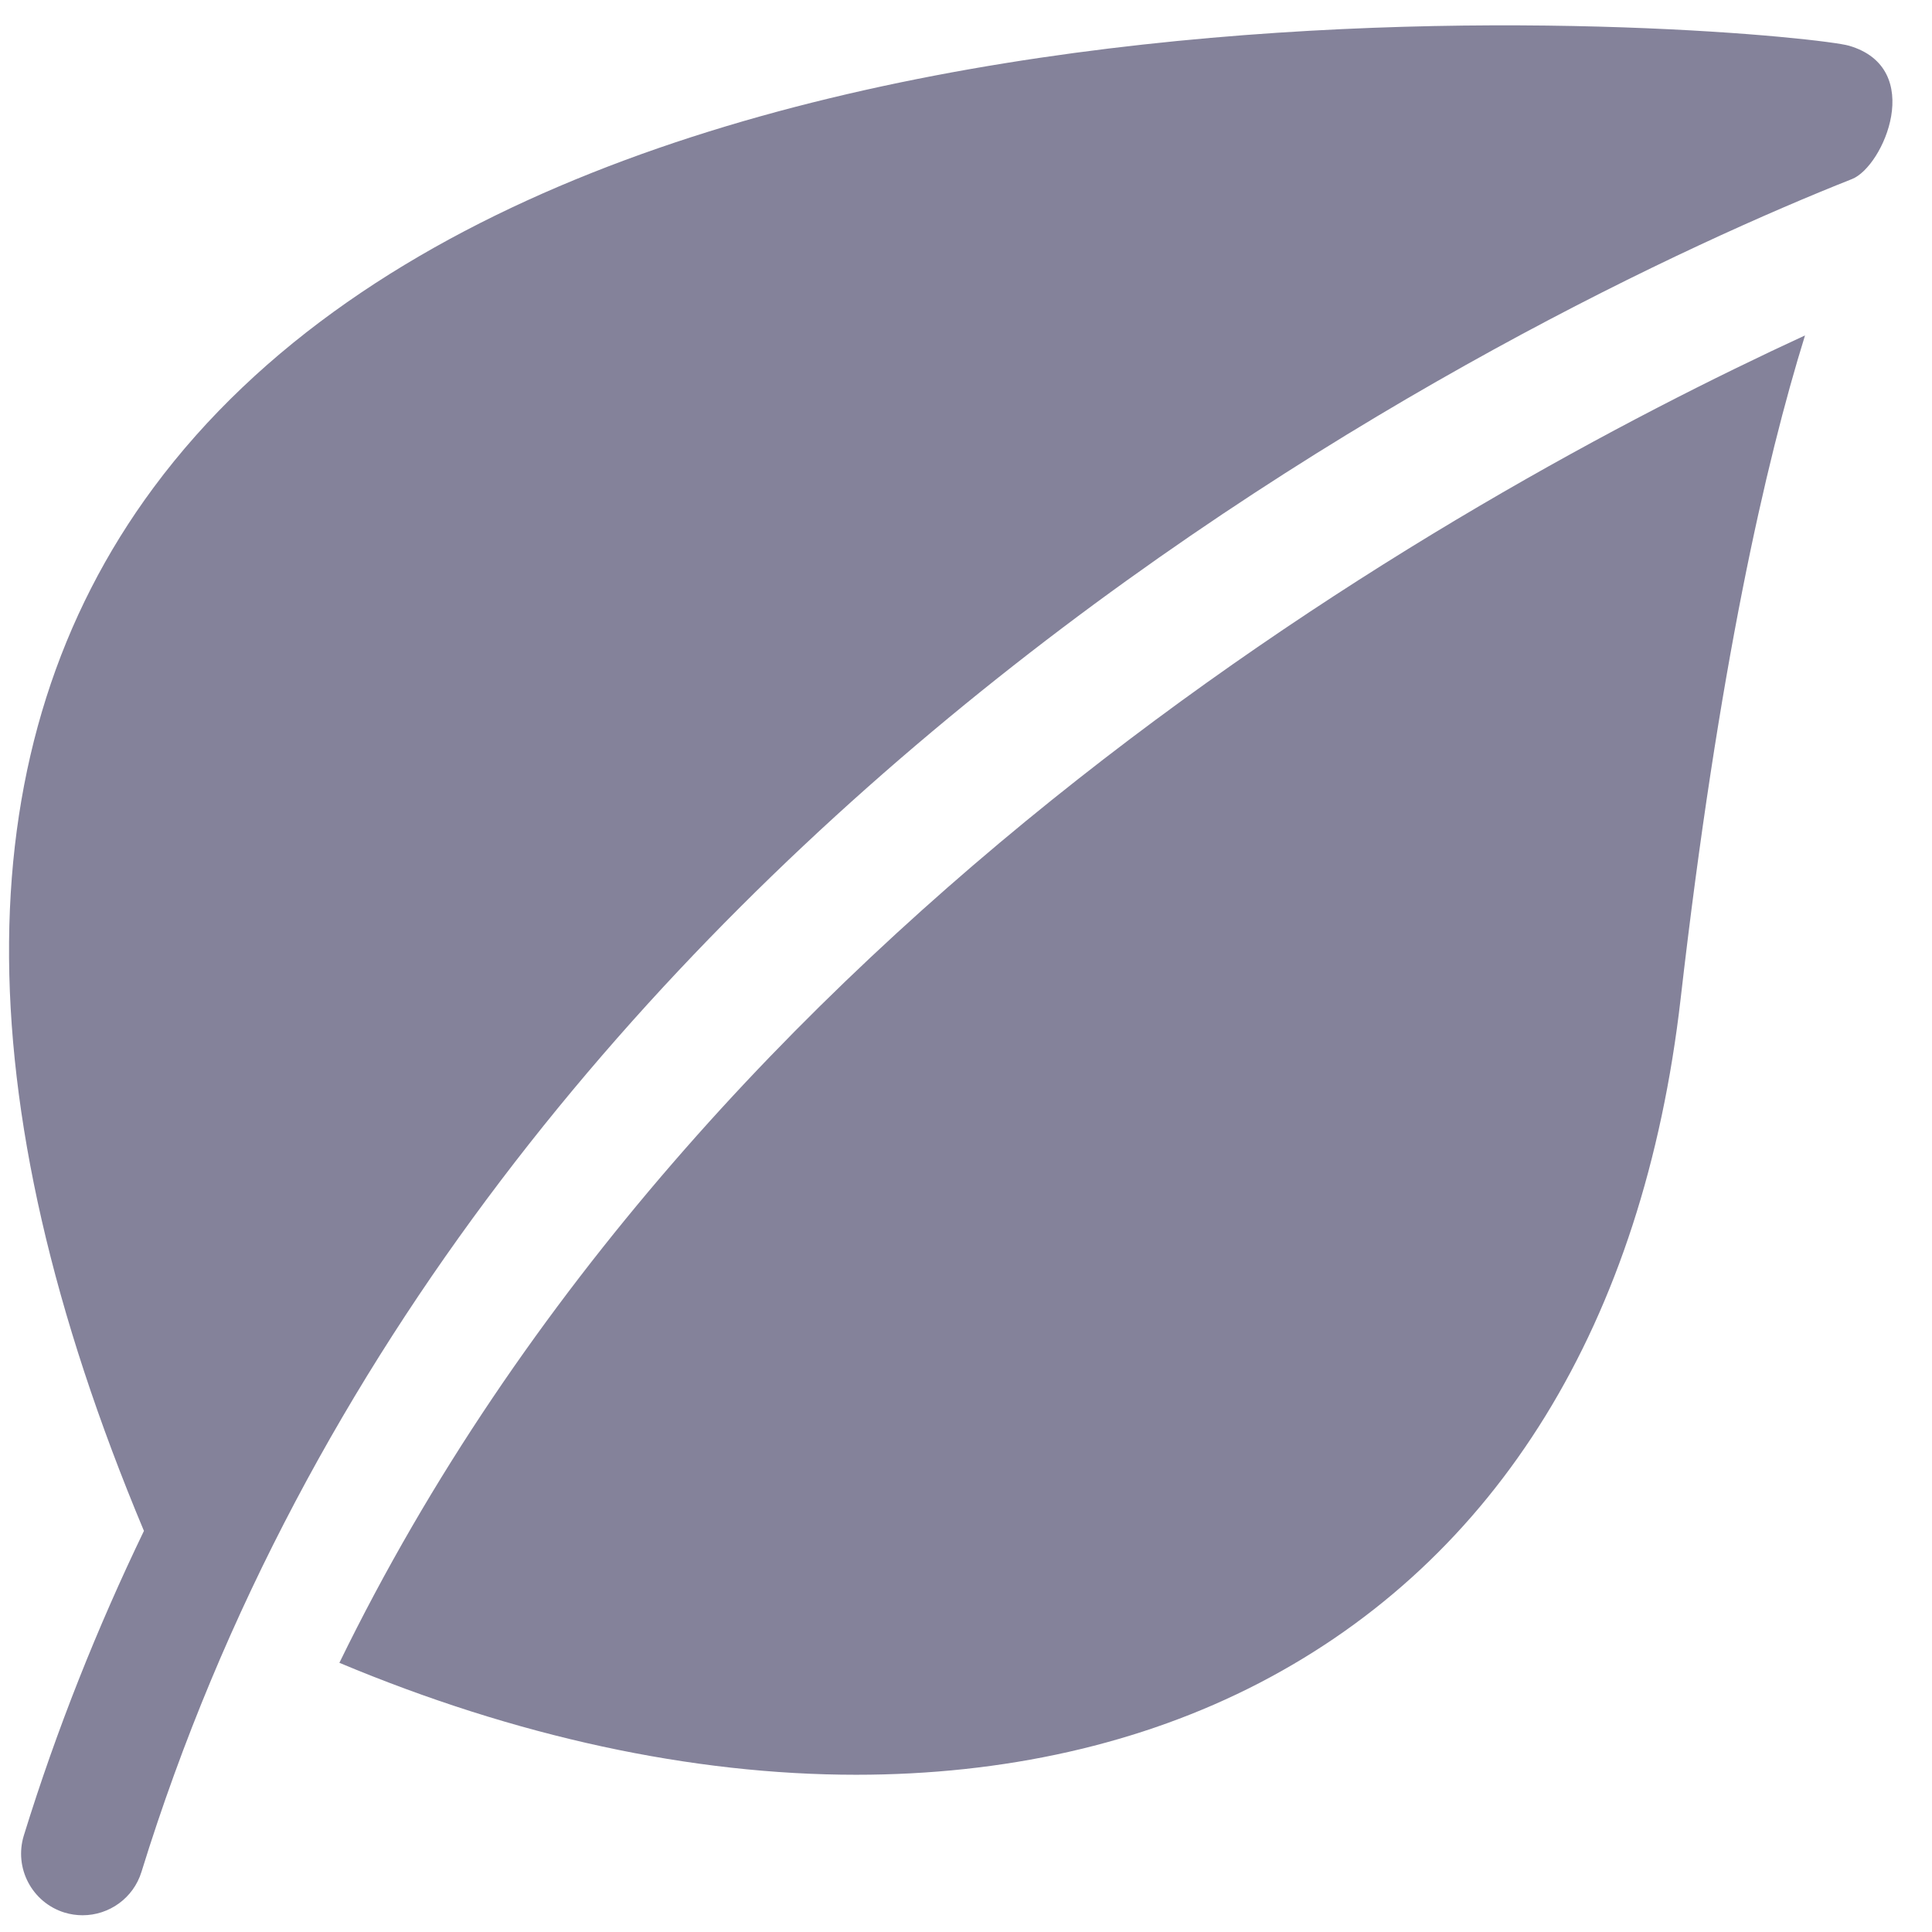 <svg width="18" height="18" viewBox="0 0 18 18" fill="none" xmlns="http://www.w3.org/2000/svg">
<g id="leaf 1" clip-path="url(#clip0_348_2118)">
<g id="Group">
<g id="Group_2">
<path id="Vector" d="M17.227 0.426C16.763 0.29 5.415 -0.84 1.429 4.545C-0.336 6.93 -0.362 10.2 1.341 14.263C0.909 15.16 0.53 16.105 0.222 17.101C0.129 17.404 0.298 17.725 0.601 17.819C0.657 17.836 0.714 17.844 0.77 17.844C1.015 17.844 1.242 17.686 1.318 17.44C4.356 7.619 14.227 2.868 17.255 1.668C17.549 1.551 17.943 0.635 17.227 0.426Z" fill="#84829A"/>
</g>
</g>
<g id="Group_3">
<g id="Group_4">
<path id="Vector_2" d="M3.162 15.492C4.805 16.181 6.448 16.535 7.976 16.535C9.349 16.535 10.63 16.252 11.733 15.68C13.954 14.527 15.311 12.324 15.658 9.306C16.011 6.23 16.451 4.304 16.817 3.125C13.553 4.631 6.554 8.534 3.162 15.492Z" fill="#84829A"/>
</g>
</g>
</g>
<defs>
<clipPath id="clip0_348_2118">
<rect width="17.608" height="17.608" fill="white" transform="translate(0.053 0.236)"/>
</clipPath>
</defs>
</svg>
